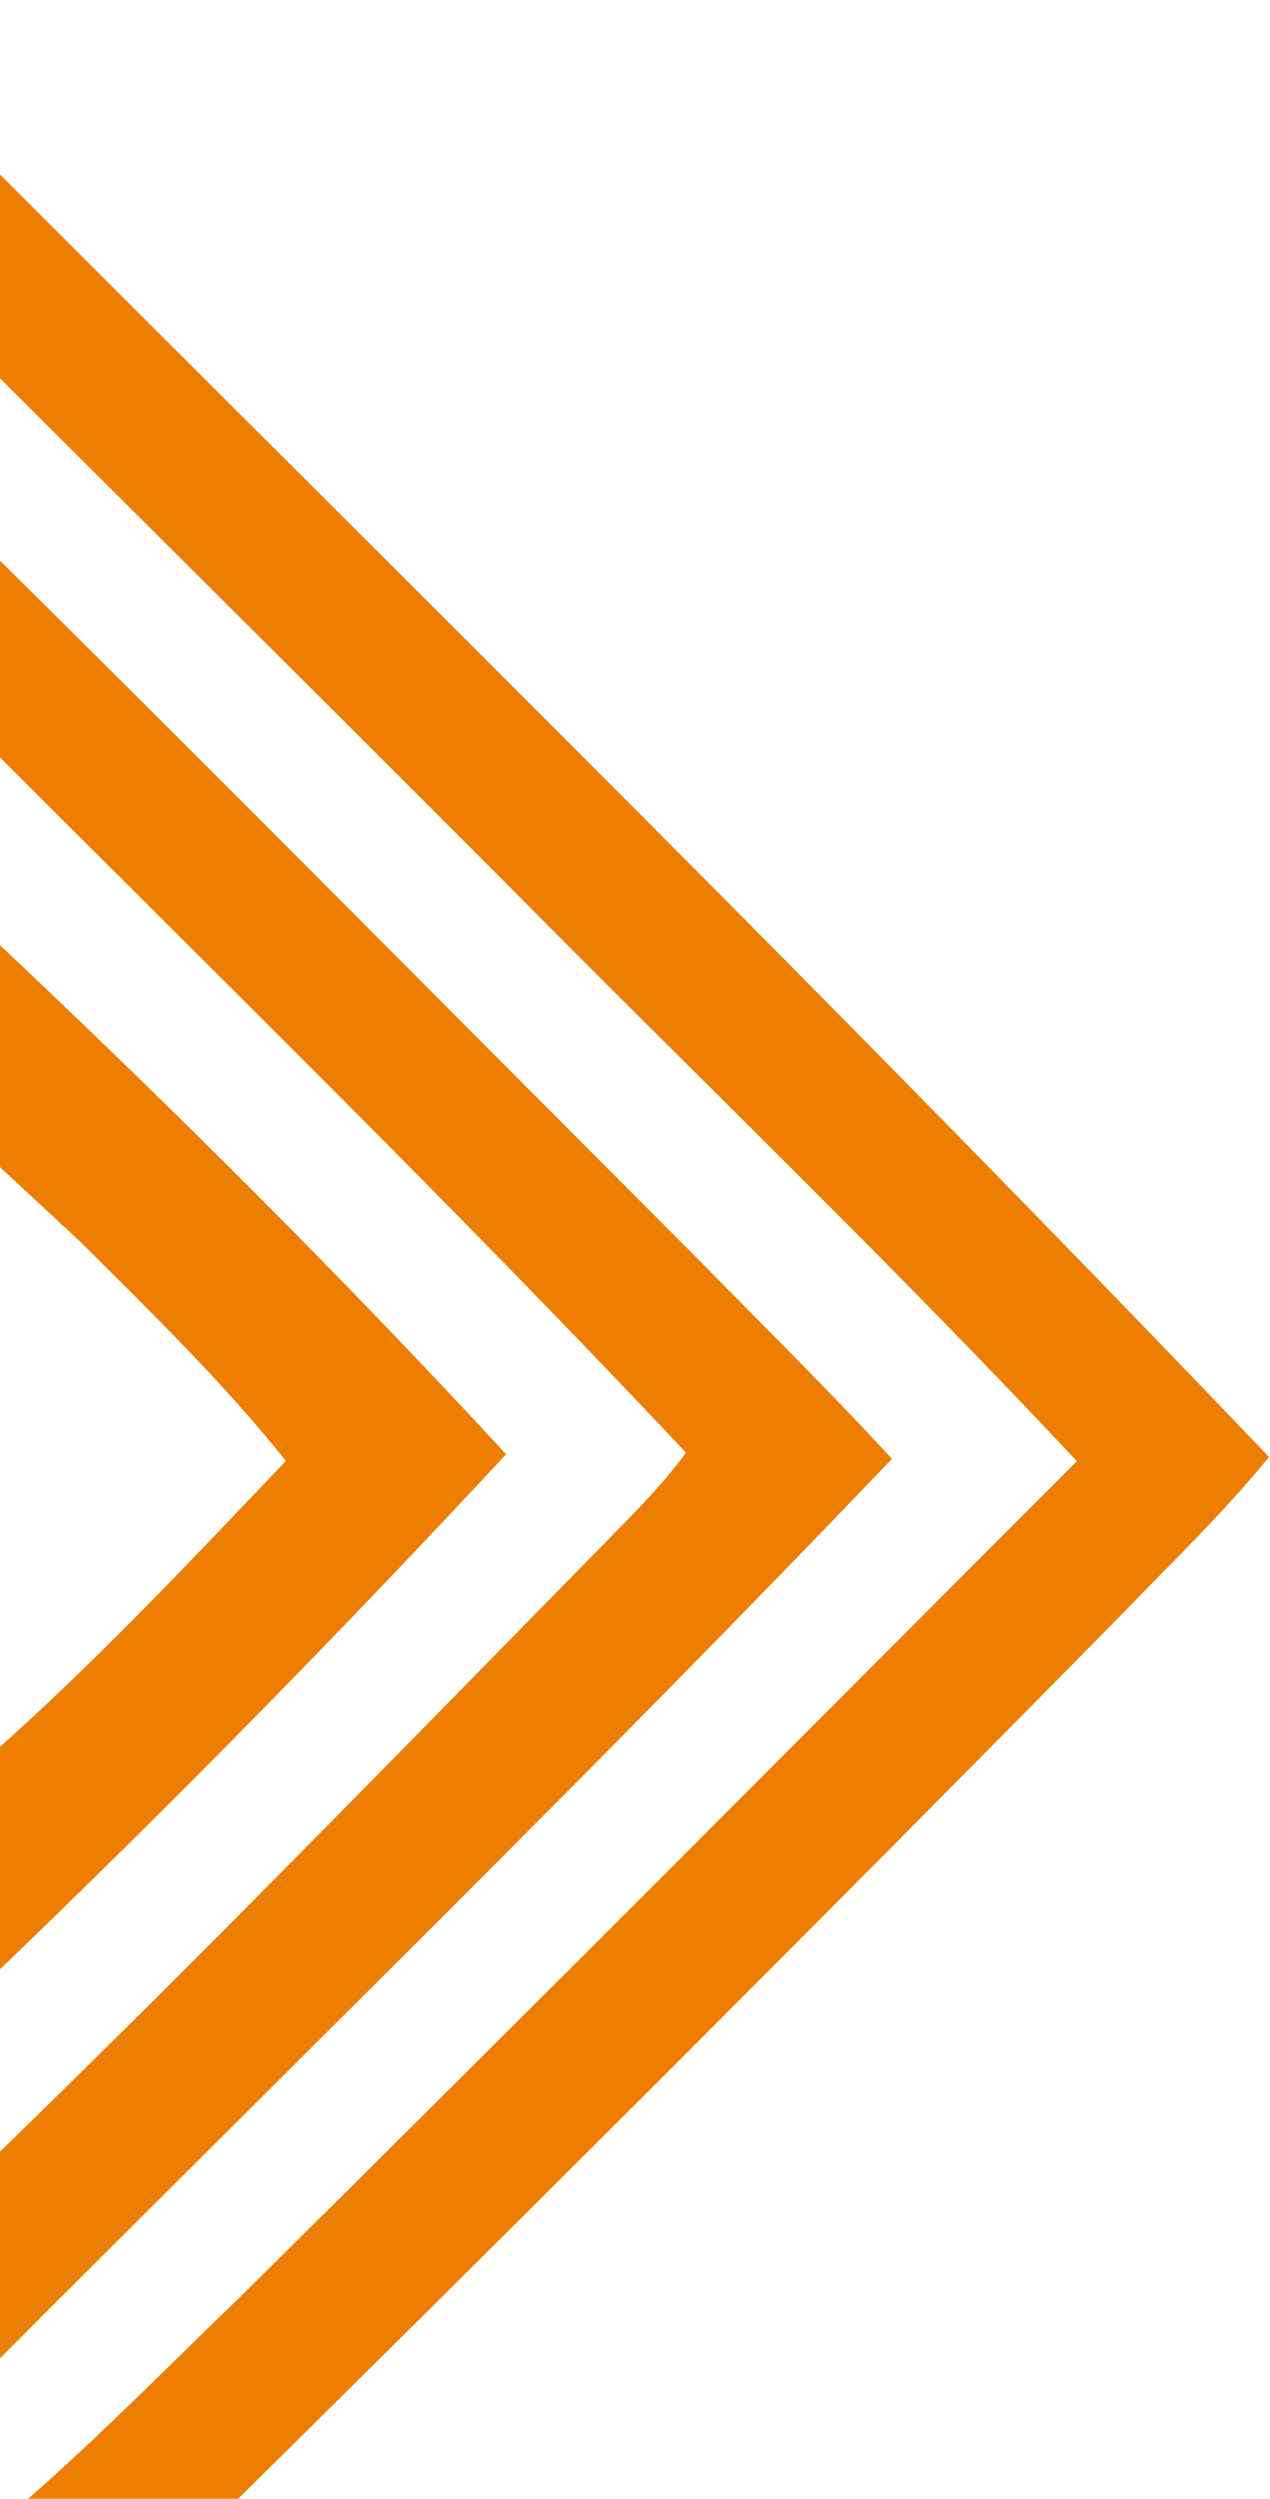 <svg width="399" height="785" viewBox="0 0 399 785" fill="none" xmlns="http://www.w3.org/2000/svg">
<path d="M-54.669 0C96.718 152.31 250.357 302.404 398.679 457.705C384.39 475.317 367.922 491.01 352.229 507.367C253.274 607.836 153.506 707.456 53.074 806.448C34.428 824.356 16.224 842.781 -3.493 859.508C-78.3 788.614 -150.264 714.804 -223.336 642.138C-284.149 580.771 -345.405 519.847 -405 457.299C-356.925 403.981 -305.048 354.245 -254.869 302.958C-251.213 299.487 -247.964 295.389 -243.459 292.989C-222.117 292.139 -200.776 293.063 -179.434 292.656C-234.598 348.005 -289.872 403.206 -345.073 458.517C-245.453 557.989 -146.719 658.422 -45.733 756.491C-31.628 769.525 -18.299 783.408 -3.197 795.334C25.049 771.851 50.711 745.414 77.148 719.936C164.583 633.35 251.391 546.137 338.309 459.034C280.93 397.667 220.264 339.439 161.186 279.696C89.37 207.658 17.074 136.063 -54.853 64.099C-54.743 42.721 -54.743 21.379 -54.669 0Z" fill="#EE7E01"/>
<path d="M-54.594 122.512C37.013 211.83 126.811 303.032 217.274 393.495C238.321 415.058 259.847 436.141 280.229 458.295C187.661 555.183 91.734 648.821 -2.901 743.752C-97.906 648.6 -193.464 554.038 -288.395 458.849C-240.911 411.181 -193.242 363.697 -145.722 316.066C-137.709 308.386 -130.768 299.302 -121.537 293.025C-102.078 292.176 -82.546 292.324 -63.161 294.022C-113.635 347.34 -167.137 397.778 -216.8 451.871C-220.455 454.935 -222.966 459.809 -217.87 462.911C-153.993 529.447 -88.195 594.174 -22.323 658.717C-15.714 665.326 -8.772 671.529 -1.535 677.437C63.303 614.519 126.294 549.681 189.581 485.176C198.591 475.908 207.932 466.862 215.502 456.338C128.141 363.402 35.905 275.154 -53.339 184.101C-56.884 164.273 -53.782 142.931 -54.594 122.512Z" fill="#EE7E01"/>
<path d="M-140.849 431.711C-95.47 385.298 -50.719 338.184 -3.383 293.765C52.483 346.307 106.945 400.474 159.007 456.856C106.945 512.869 53.332 567.516 -1.869 620.428C-43.15 582.803 -82.288 542.925 -121.723 503.343C-136.049 488.094 -151.52 473.841 -164.48 457.41C-157.502 448.068 -148.825 440.167 -140.849 431.711ZM-3.383 363.507C-3.383 363.507 -42.042 401.065 -58.362 417.902C-64.639 423.662 -70.473 429.865 -75.753 436.548C-82.879 443.933 -89.784 451.576 -95.84 459.884C-65.267 490.752 -35.839 523.023 -3.014 551.454C29.701 522.543 59.72 490.567 89.812 458.961C70.132 434.222 47.35 412.179 25.011 389.877C21.762 386.923 -3.383 363.507 -3.383 363.507Z" fill="#EE7E01"/>
</svg>
